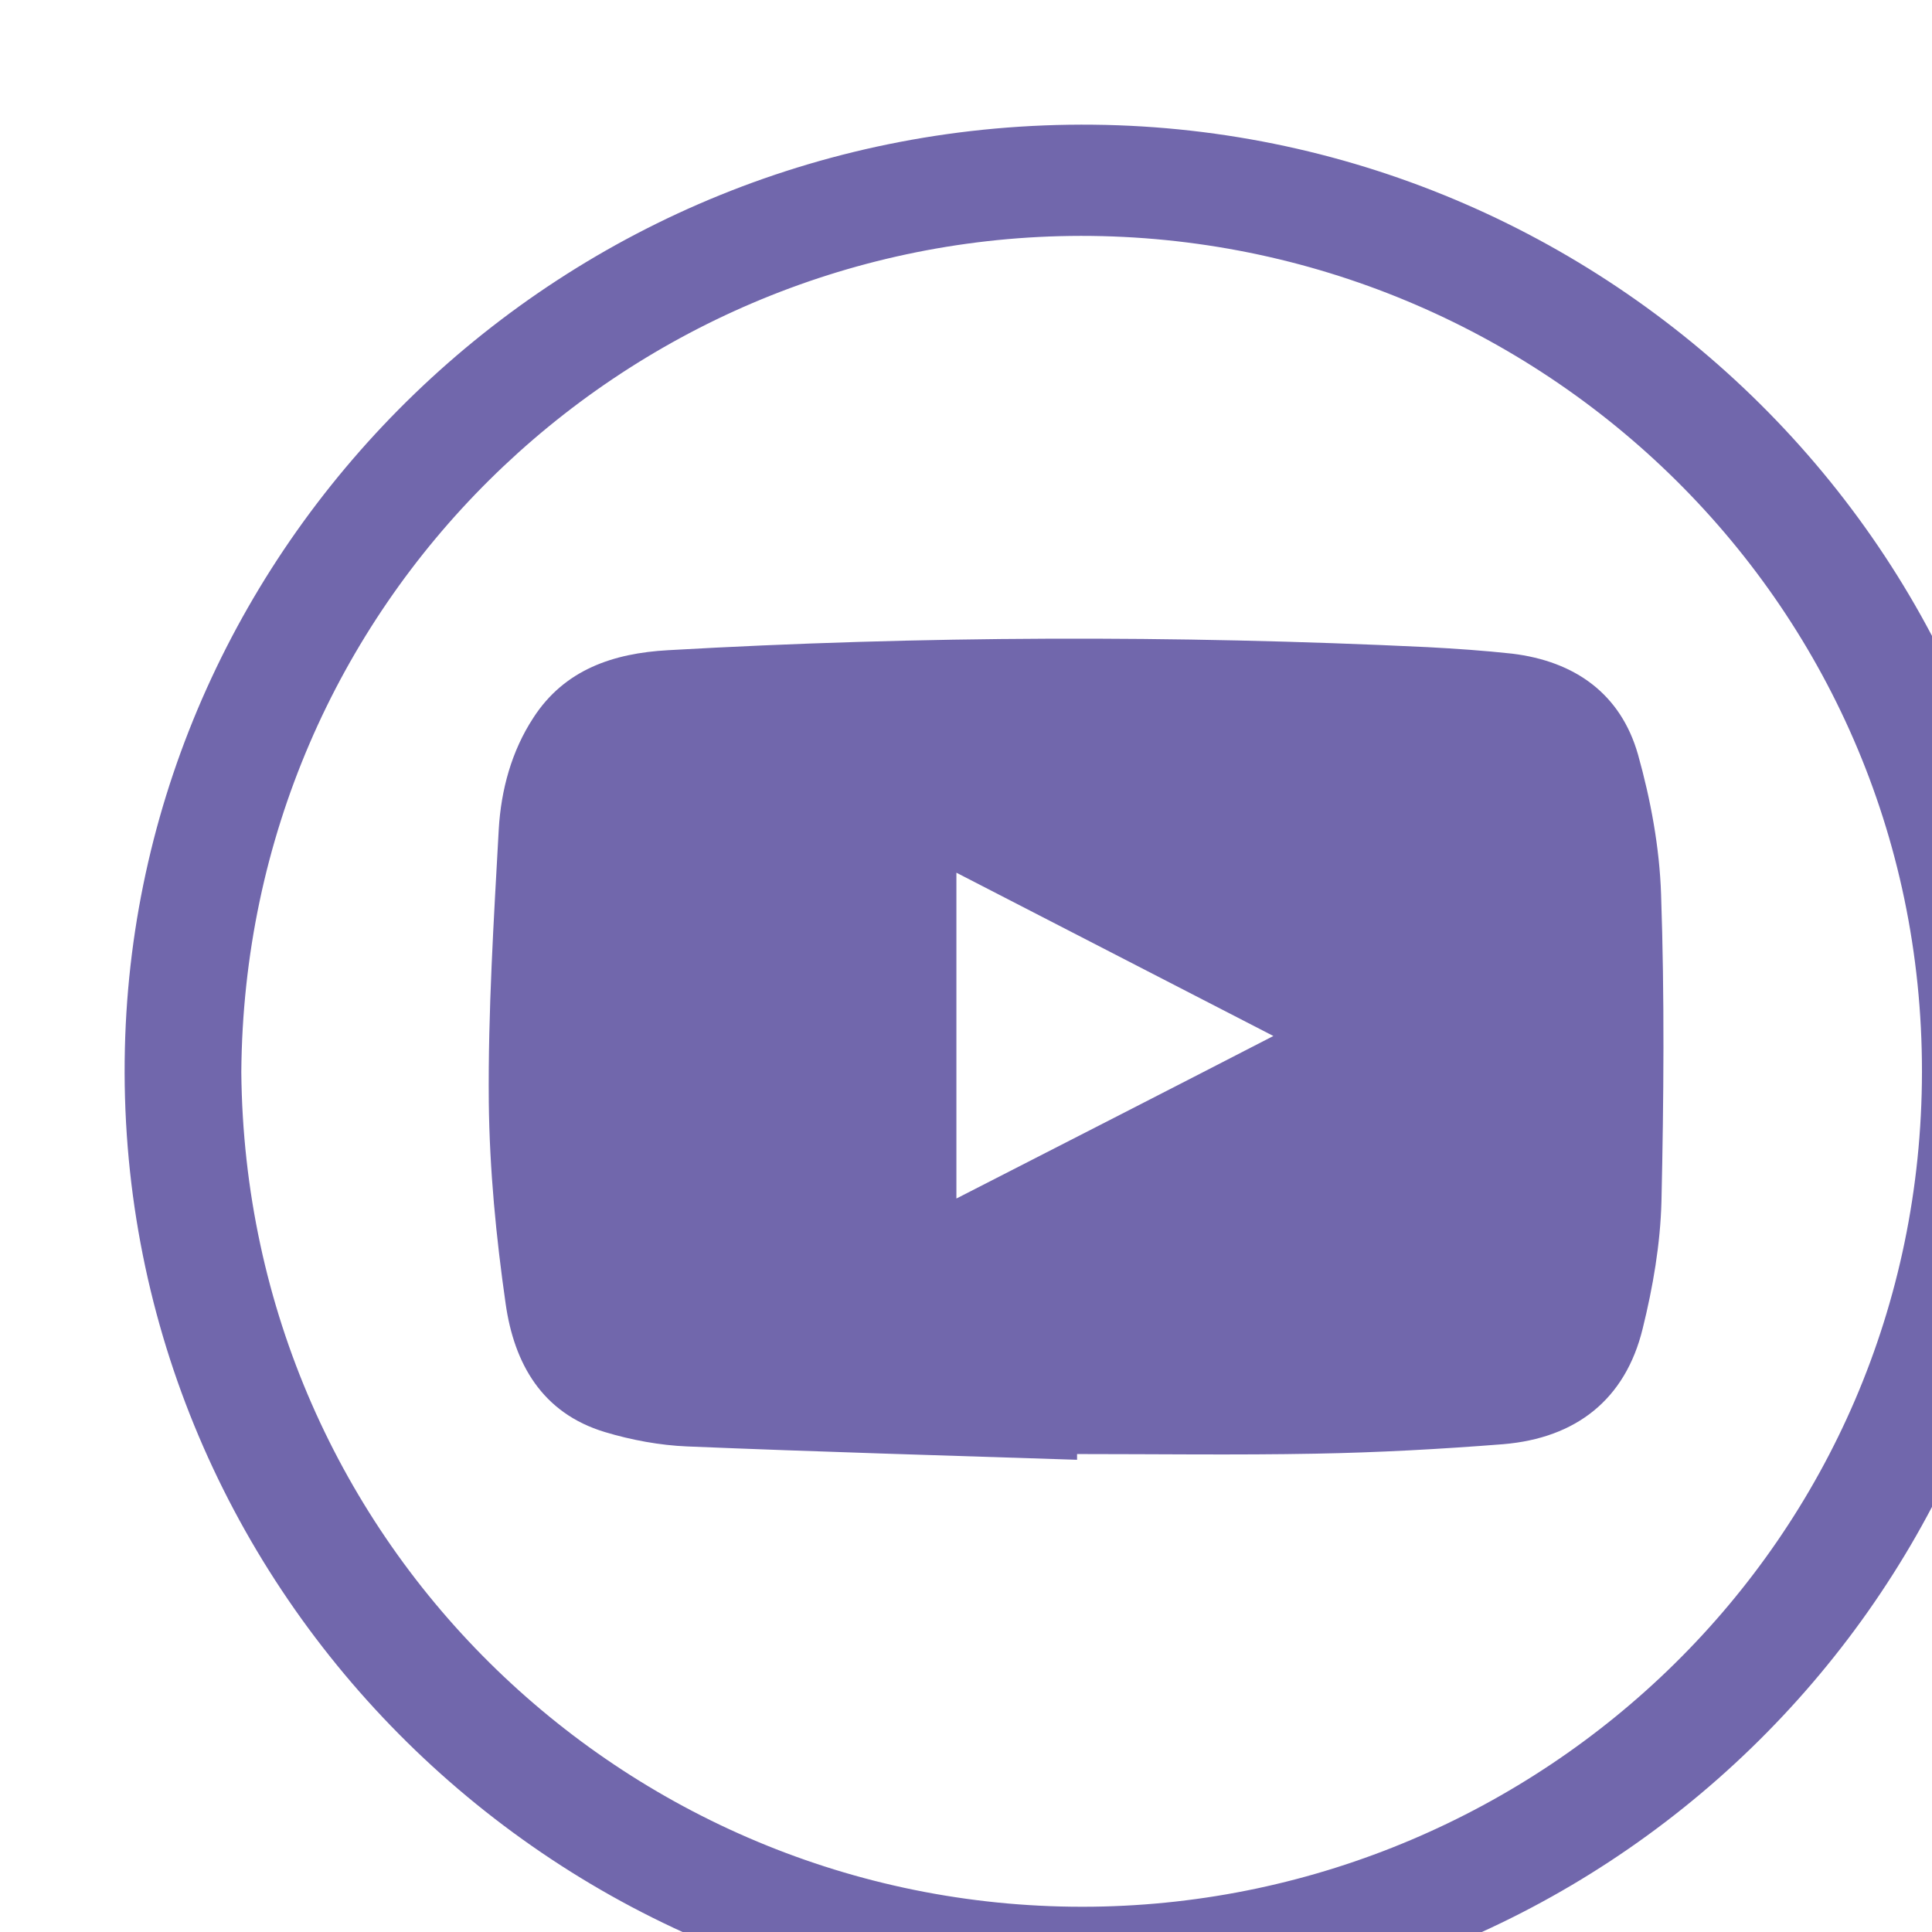 <svg width="31" height="31" viewBox="0 0 31 31" fill="none" xmlns="http://www.w3.org/2000/svg">
<g filter="url(#filter0_i_71_610)">
<path d="M15.35 30.373C6.817 30.41 -0.199 23.391 0.004 14.818C0.195 6.66 7.033 -0.09 15.547 0.001C23.975 0.092 30.948 7.026 30.72 15.604C30.504 23.738 23.722 30.416 15.35 30.373ZM1.872 15.202C1.94 22.824 8.173 28.686 15.535 28.594C22.705 28.503 28.833 22.745 28.839 15.196C28.845 7.568 22.557 1.689 15.171 1.786C8.001 1.884 1.928 7.653 1.872 15.202Z" fill="#7167AC"/>
<path d="M15.282 21.423C13.198 21.355 11.114 21.295 9.03 21.209C8.586 21.191 8.13 21.106 7.705 20.978C6.694 20.673 6.25 19.875 6.114 18.924C5.96 17.852 5.855 16.768 5.843 15.683C5.83 14.227 5.923 12.765 6.003 11.303C6.04 10.675 6.207 10.053 6.558 9.517C7.057 8.744 7.84 8.482 8.716 8.433C12.779 8.201 16.848 8.189 20.911 8.384C21.361 8.408 21.811 8.439 22.261 8.488C23.272 8.61 24.006 9.134 24.283 10.108C24.486 10.833 24.628 11.595 24.653 12.351C24.709 13.989 24.696 15.634 24.659 17.279C24.641 17.962 24.523 18.65 24.357 19.321C24.08 20.454 23.291 21.075 22.119 21.173C21.114 21.252 20.109 21.307 19.104 21.325C17.834 21.349 16.558 21.331 15.282 21.331C15.282 21.355 15.282 21.392 15.282 21.423ZM18.432 14.623C16.706 13.733 15.035 12.874 13.346 12.003C13.346 13.77 13.346 15.476 13.346 17.231C15.047 16.36 16.718 15.507 18.432 14.623Z" fill="#7167AC"/>
</g>
<defs>
<filter id="filter0_i_71_610" x="0" y="0" width="32.725" height="32.373" filterUnits="userSpaceOnUse" color-interpolation-filters="sRGB">
<feFlood flood-opacity="0" result="BackgroundImageFix"/>
<feBlend mode="normal" in="SourceGraphic" in2="BackgroundImageFix" result="shape"/>
<feColorMatrix in="SourceAlpha" type="matrix" values="0 0 0 0 0 0 0 0 0 0 0 0 0 0 0 0 0 0 127 0" result="hardAlpha"/>
<feOffset dx="2" dy="2"/>
<feGaussianBlur stdDeviation="1"/>
<feComposite in2="hardAlpha" operator="arithmetic" k2="-1" k3="1"/>
<feColorMatrix type="matrix" values="0 0 0 0 0 0 0 0 0 0 0 0 0 0 0 0 0 0 0.25 0"/>
<feBlend mode="normal" in2="shape" result="effect1_innerShadow_71_610"/>
</filter>
</defs>
</svg>
